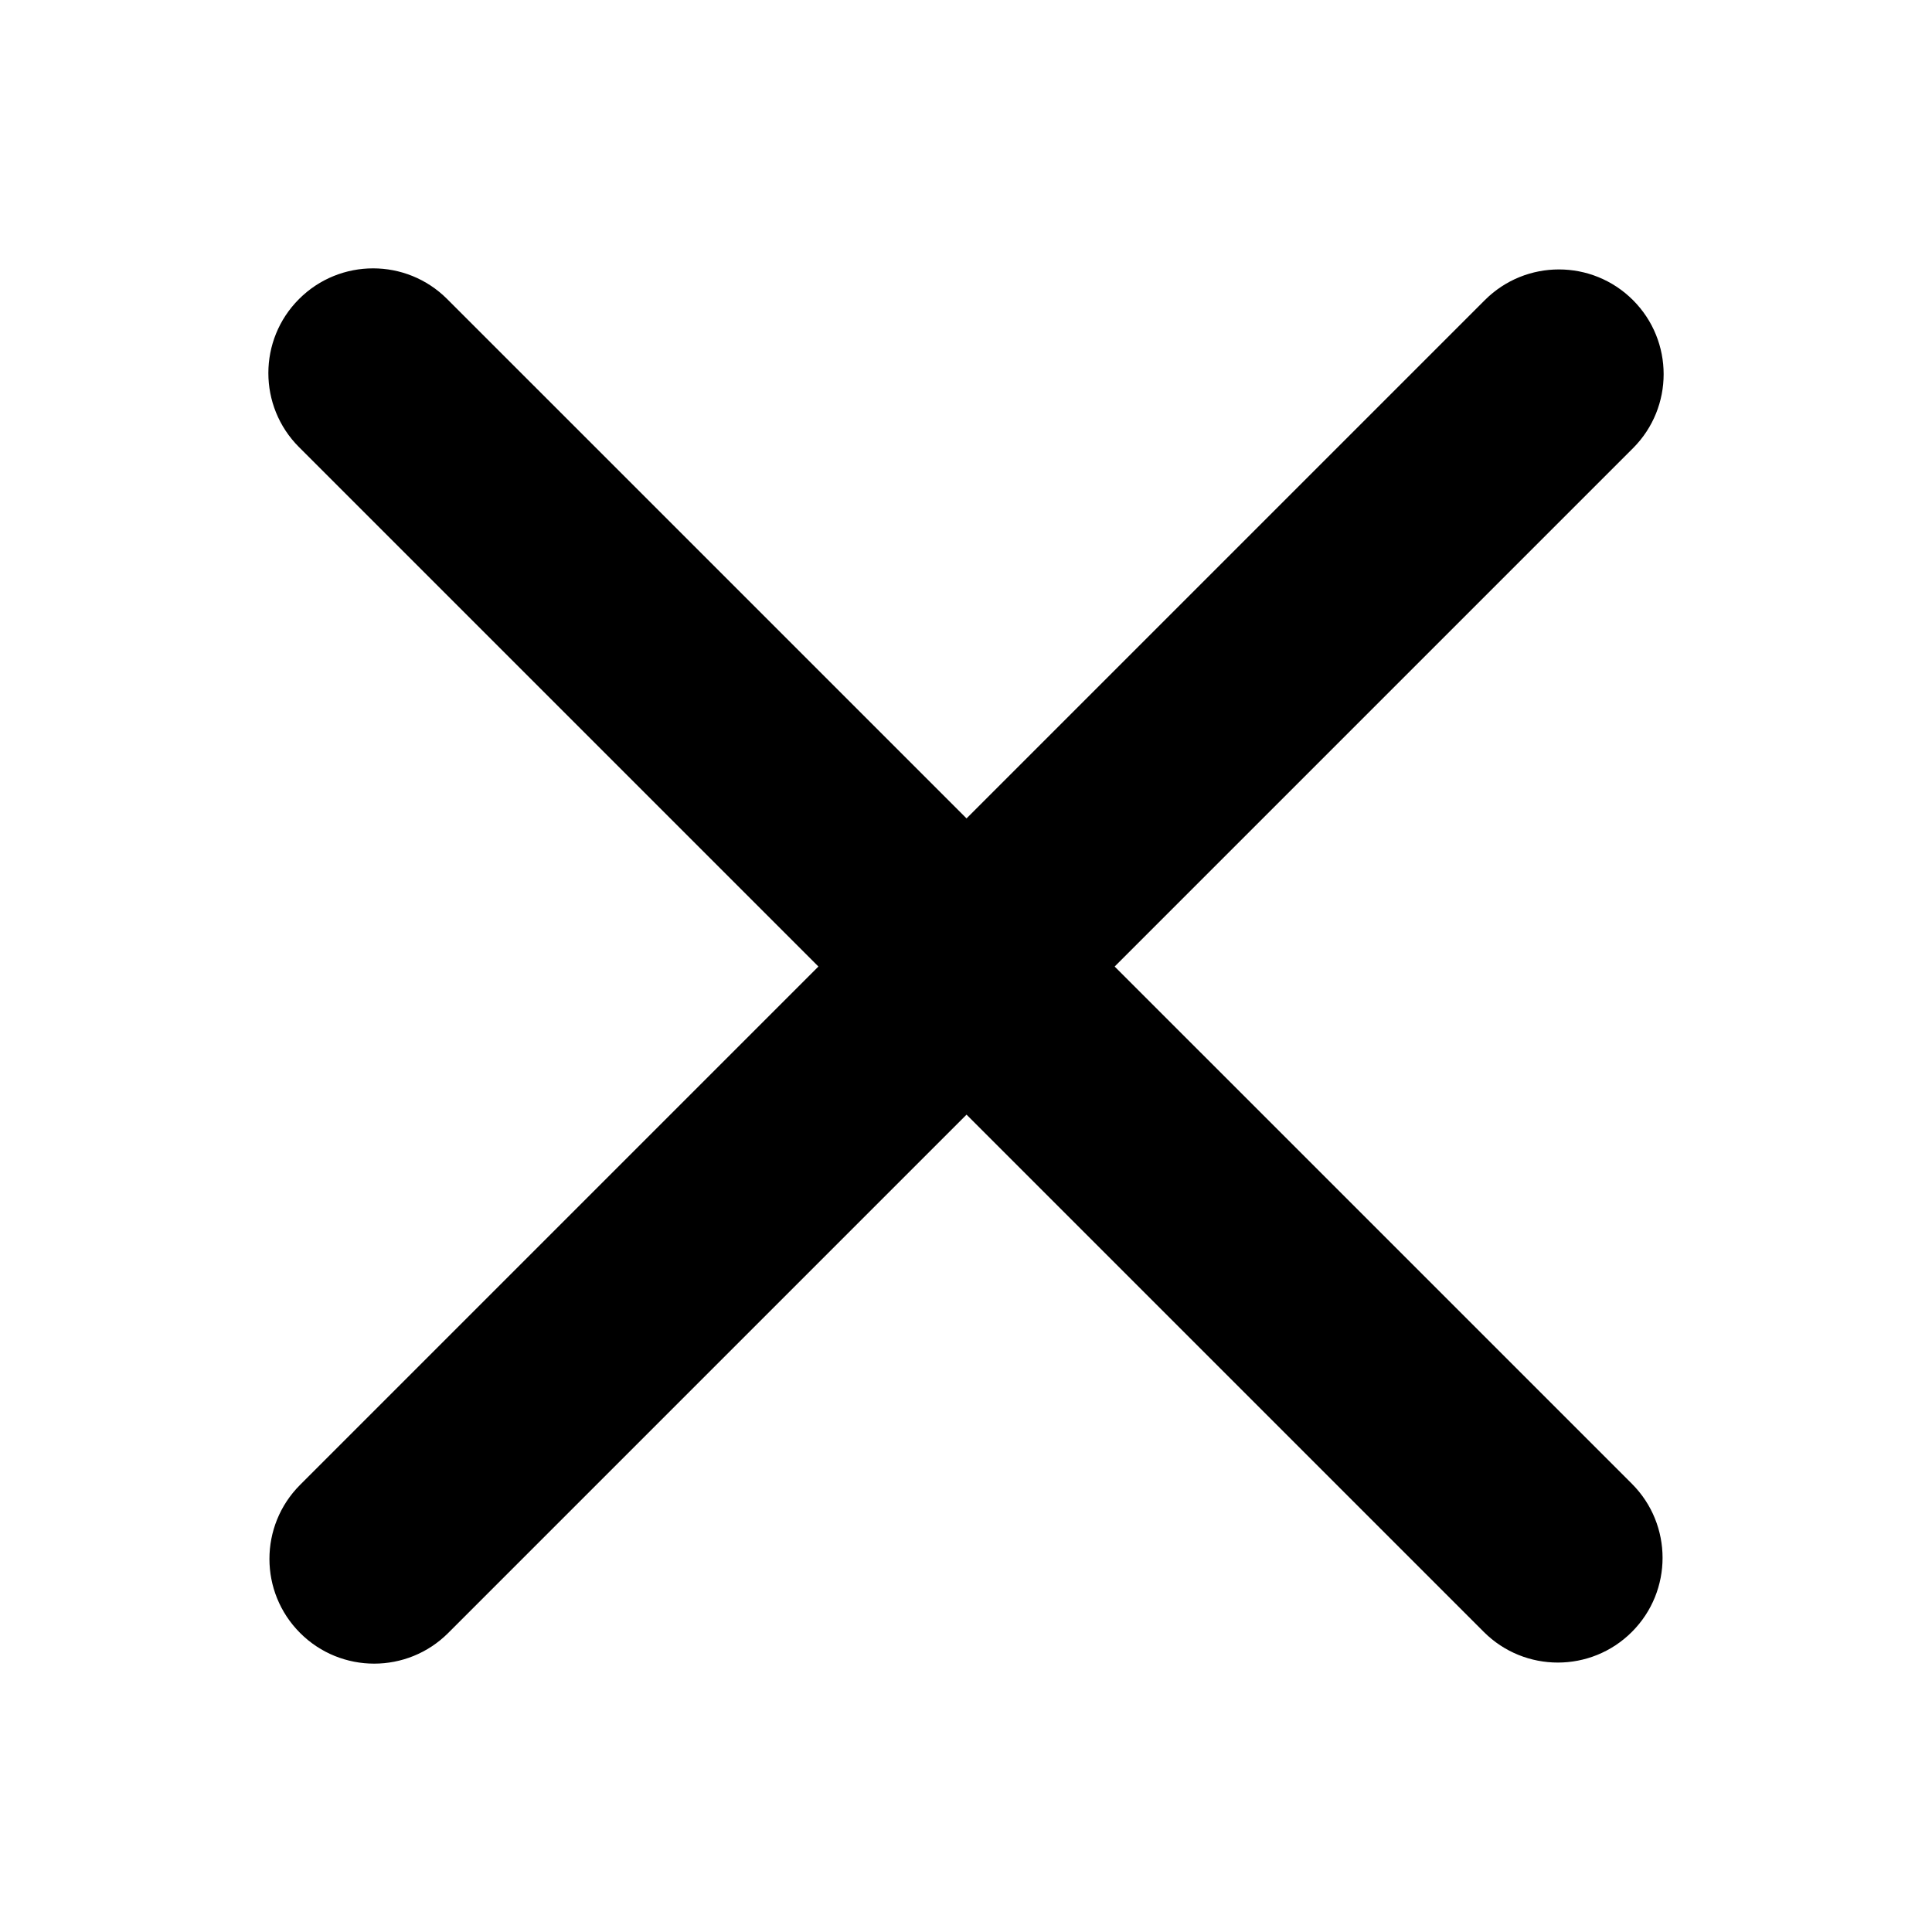 <svg xmlns="http://www.w3.org/2000/svg" width="18" height="18" viewBox="0 0 18 18">
  <title>Cross</title>
  <path fill="#000"
    d="M9.005,7.625 L13.834,2.796 C14.215,2.415 14.833,2.415 15.214,2.796 C15.595,3.177 15.595,3.795 15.214,4.176 L10.385,9.005 L15.204,13.824 C15.585,14.205 15.585,14.823 15.204,15.204 C14.823,15.585 14.205,15.585 13.824,15.204 L9.005,10.385 L4.176,15.214 C3.795,15.595 3.177,15.595 2.796,15.214 C2.415,14.833 2.415,14.215 2.796,13.834 L7.625,9.005 L2.786,4.166 C2.405,3.785 2.405,3.167 2.786,2.786 C3.167,2.405 3.785,2.405 4.166,2.786 L9.005,7.625 Z" />
</svg>
